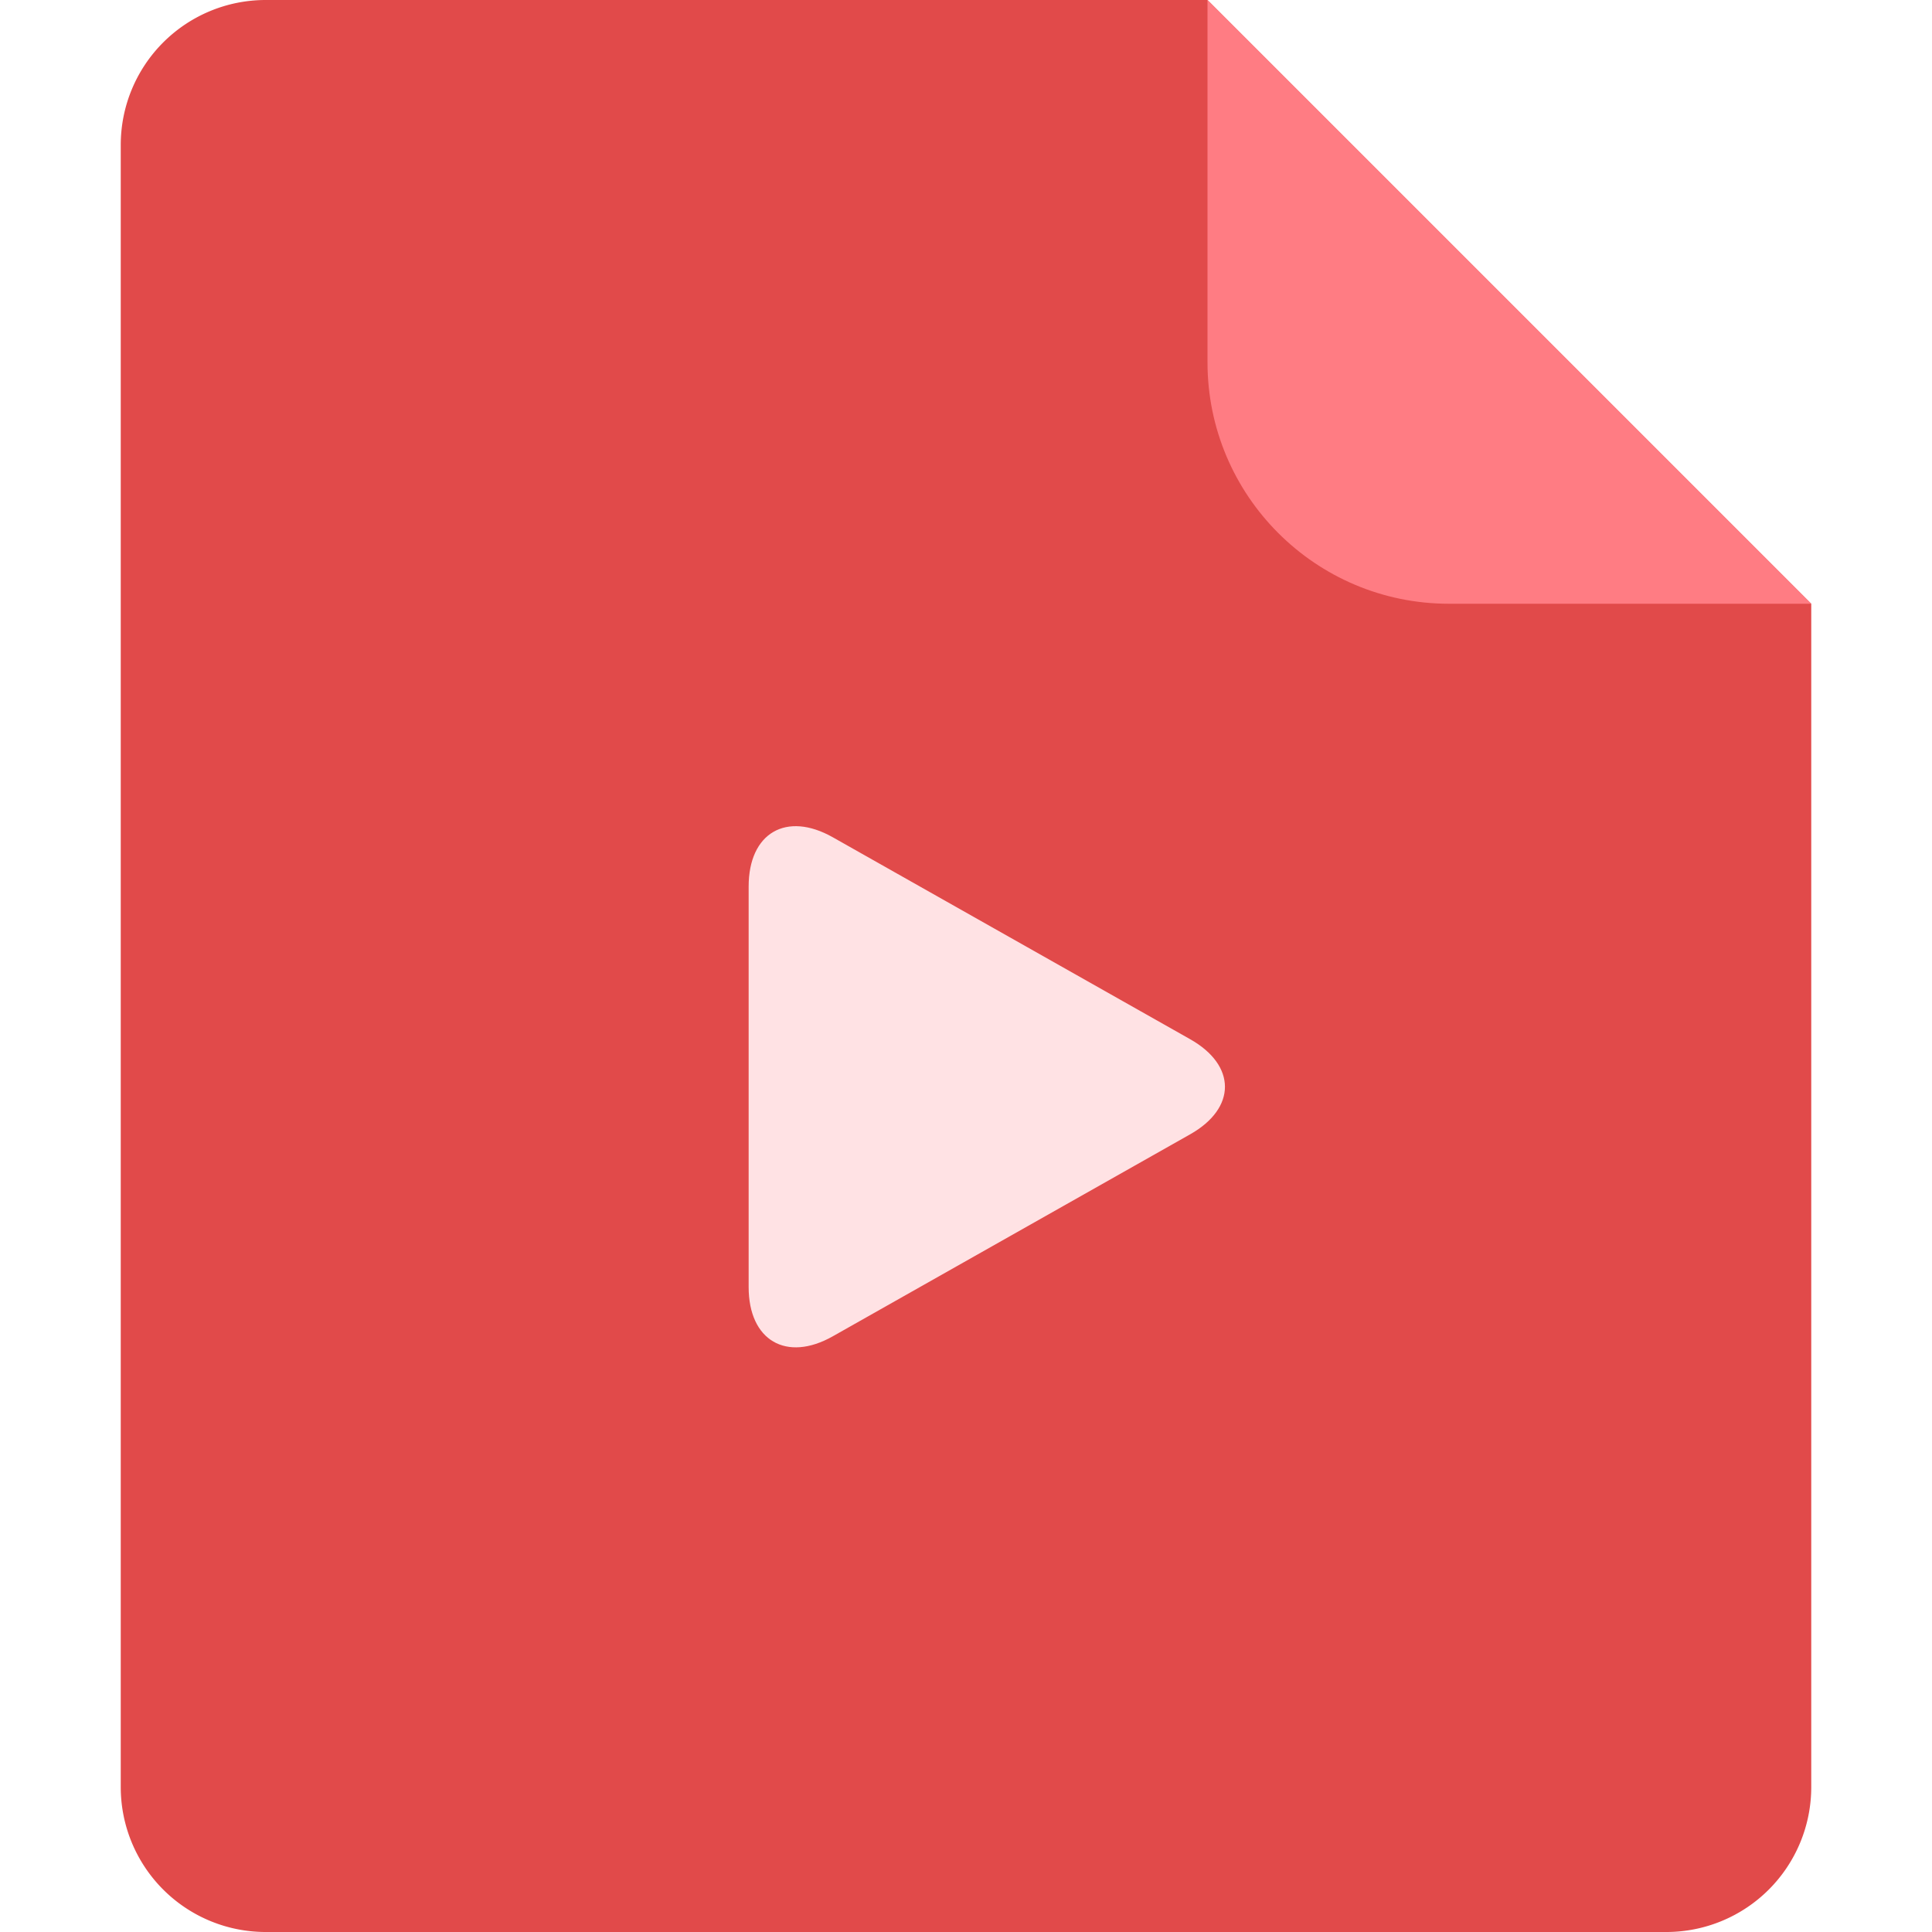<?xml version="1.0" standalone="no"?><!DOCTYPE svg PUBLIC "-//W3C//DTD SVG 1.1//EN" "http://www.w3.org/Graphics/SVG/1.1/DTD/svg11.dtd"><svg t="1666601064852" class="icon" viewBox="0 0 1024 1024" version="1.1" xmlns="http://www.w3.org/2000/svg" p-id="5118" xmlns:xlink="http://www.w3.org/1999/xlink" width="128" height="128"><path d="M140.8 0h499.2l320 320v627.2a76.8 76.8 0 0 1-76.8 76.8H140.8a76.8 76.8 0 0 1-76.8-76.8V76.8a76.8 76.8 0 0 1 76.8-76.8z" fill="#E14A4A" p-id="5119"></path><path d="M640 0l320 320H768c-70.694 0-128-57.306-128-128V0z" fill="#FF7C83" p-id="5120"></path><path d="M441.408 443.776C416.768 429.85 396.8 441.472 396.8 469.862v212.314c0 28.339 20.032 39.974 44.608 26.086l189.389-107.046c24.627-13.914 24.576-36.531 0-50.419L441.408 443.776z" fill="#FFE2E4" p-id="5121"></path></svg>